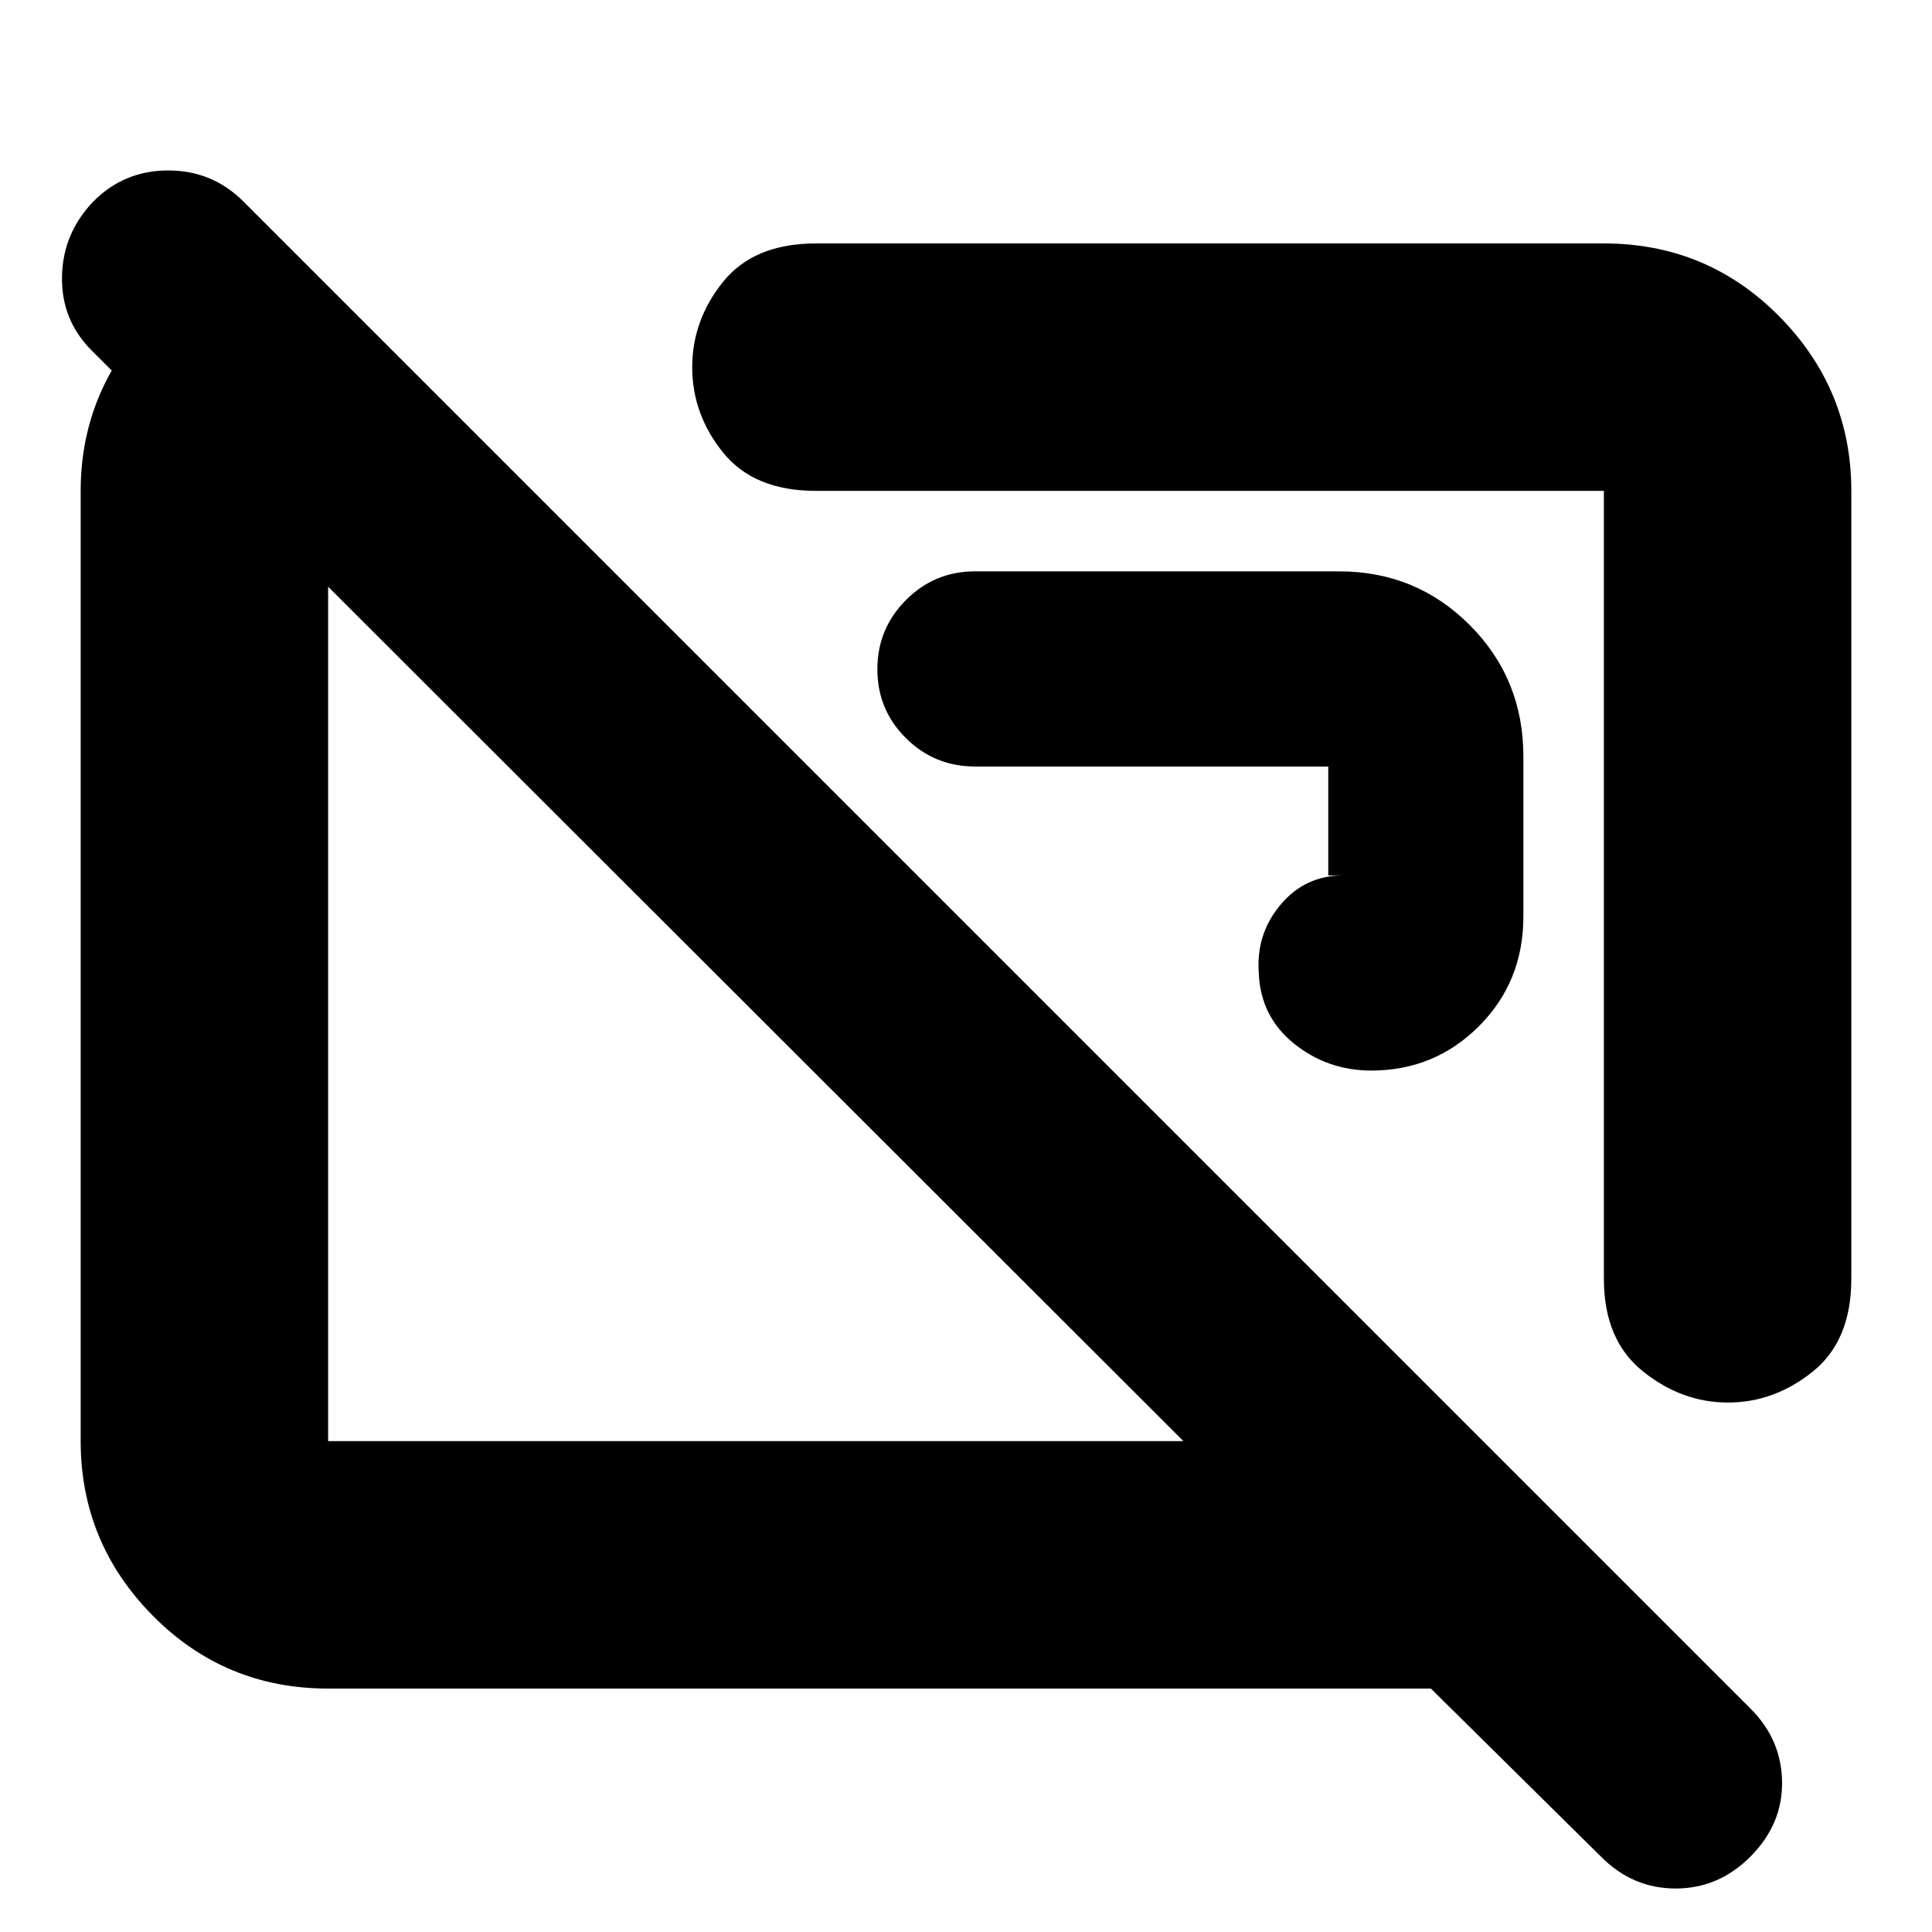 <svg xmlns="http://www.w3.org/2000/svg" height="24" viewBox="0 -960 960 960" width="24"><path d="M681.35-428.04q31.5 0 53.55-22.06 22.06-22.07 22.06-54.55v-79.44q0-38.66-26.67-65.33t-64.77-26.67H484.43q-20.07 0-34.27 14.25-14.2 14.24-14.2 34.39t14.2 34.23q14.2 14.09 34.27 14.09H660V-525h7.35q-18.87 0-31.09 14.59-12.22 14.58-10.78 33.89.87 21.74 17.55 35.11 16.69 13.37 38.4 13.37h-.08ZM858.6-263.09q-22.99 0-42.32-15.55-19.32-15.55-19.32-45.93v-391.52H405.44q-30.74 0-46.11-19-15.37-19.01-15.37-42.44 0-23.43 15.37-42.47t46.11-19.04h391.52q51.3 0 87.12 36.22 35.83 36.23 35.83 86.73v391.52q0 30.74-19.16 46.11-19.16 15.37-42.15 15.37ZM593.78-512.35ZM375.26-456.7ZM795.35-37.61 711-120.96H163.04q-51.3 0-87.12-36.22-35.83-36.23-35.83-86.73v-472.18q0-45.28 29.56-79.73 29.57-34.44 73.26-41.53l121.26 121.26H163.04v472.18h425L45.96-785.43Q30.52-800.6 30.8-822.27q.29-21.67 15.57-37.6 15.28-15.43 37.22-15.43 21.93 0 37.37 15.43l748.82 748.83q15.44 15.35 15.72 36.39.28 21.04-15.57 37.04-15.84 16-37.33 16-21.48 0-37.25-16Z"/></svg>